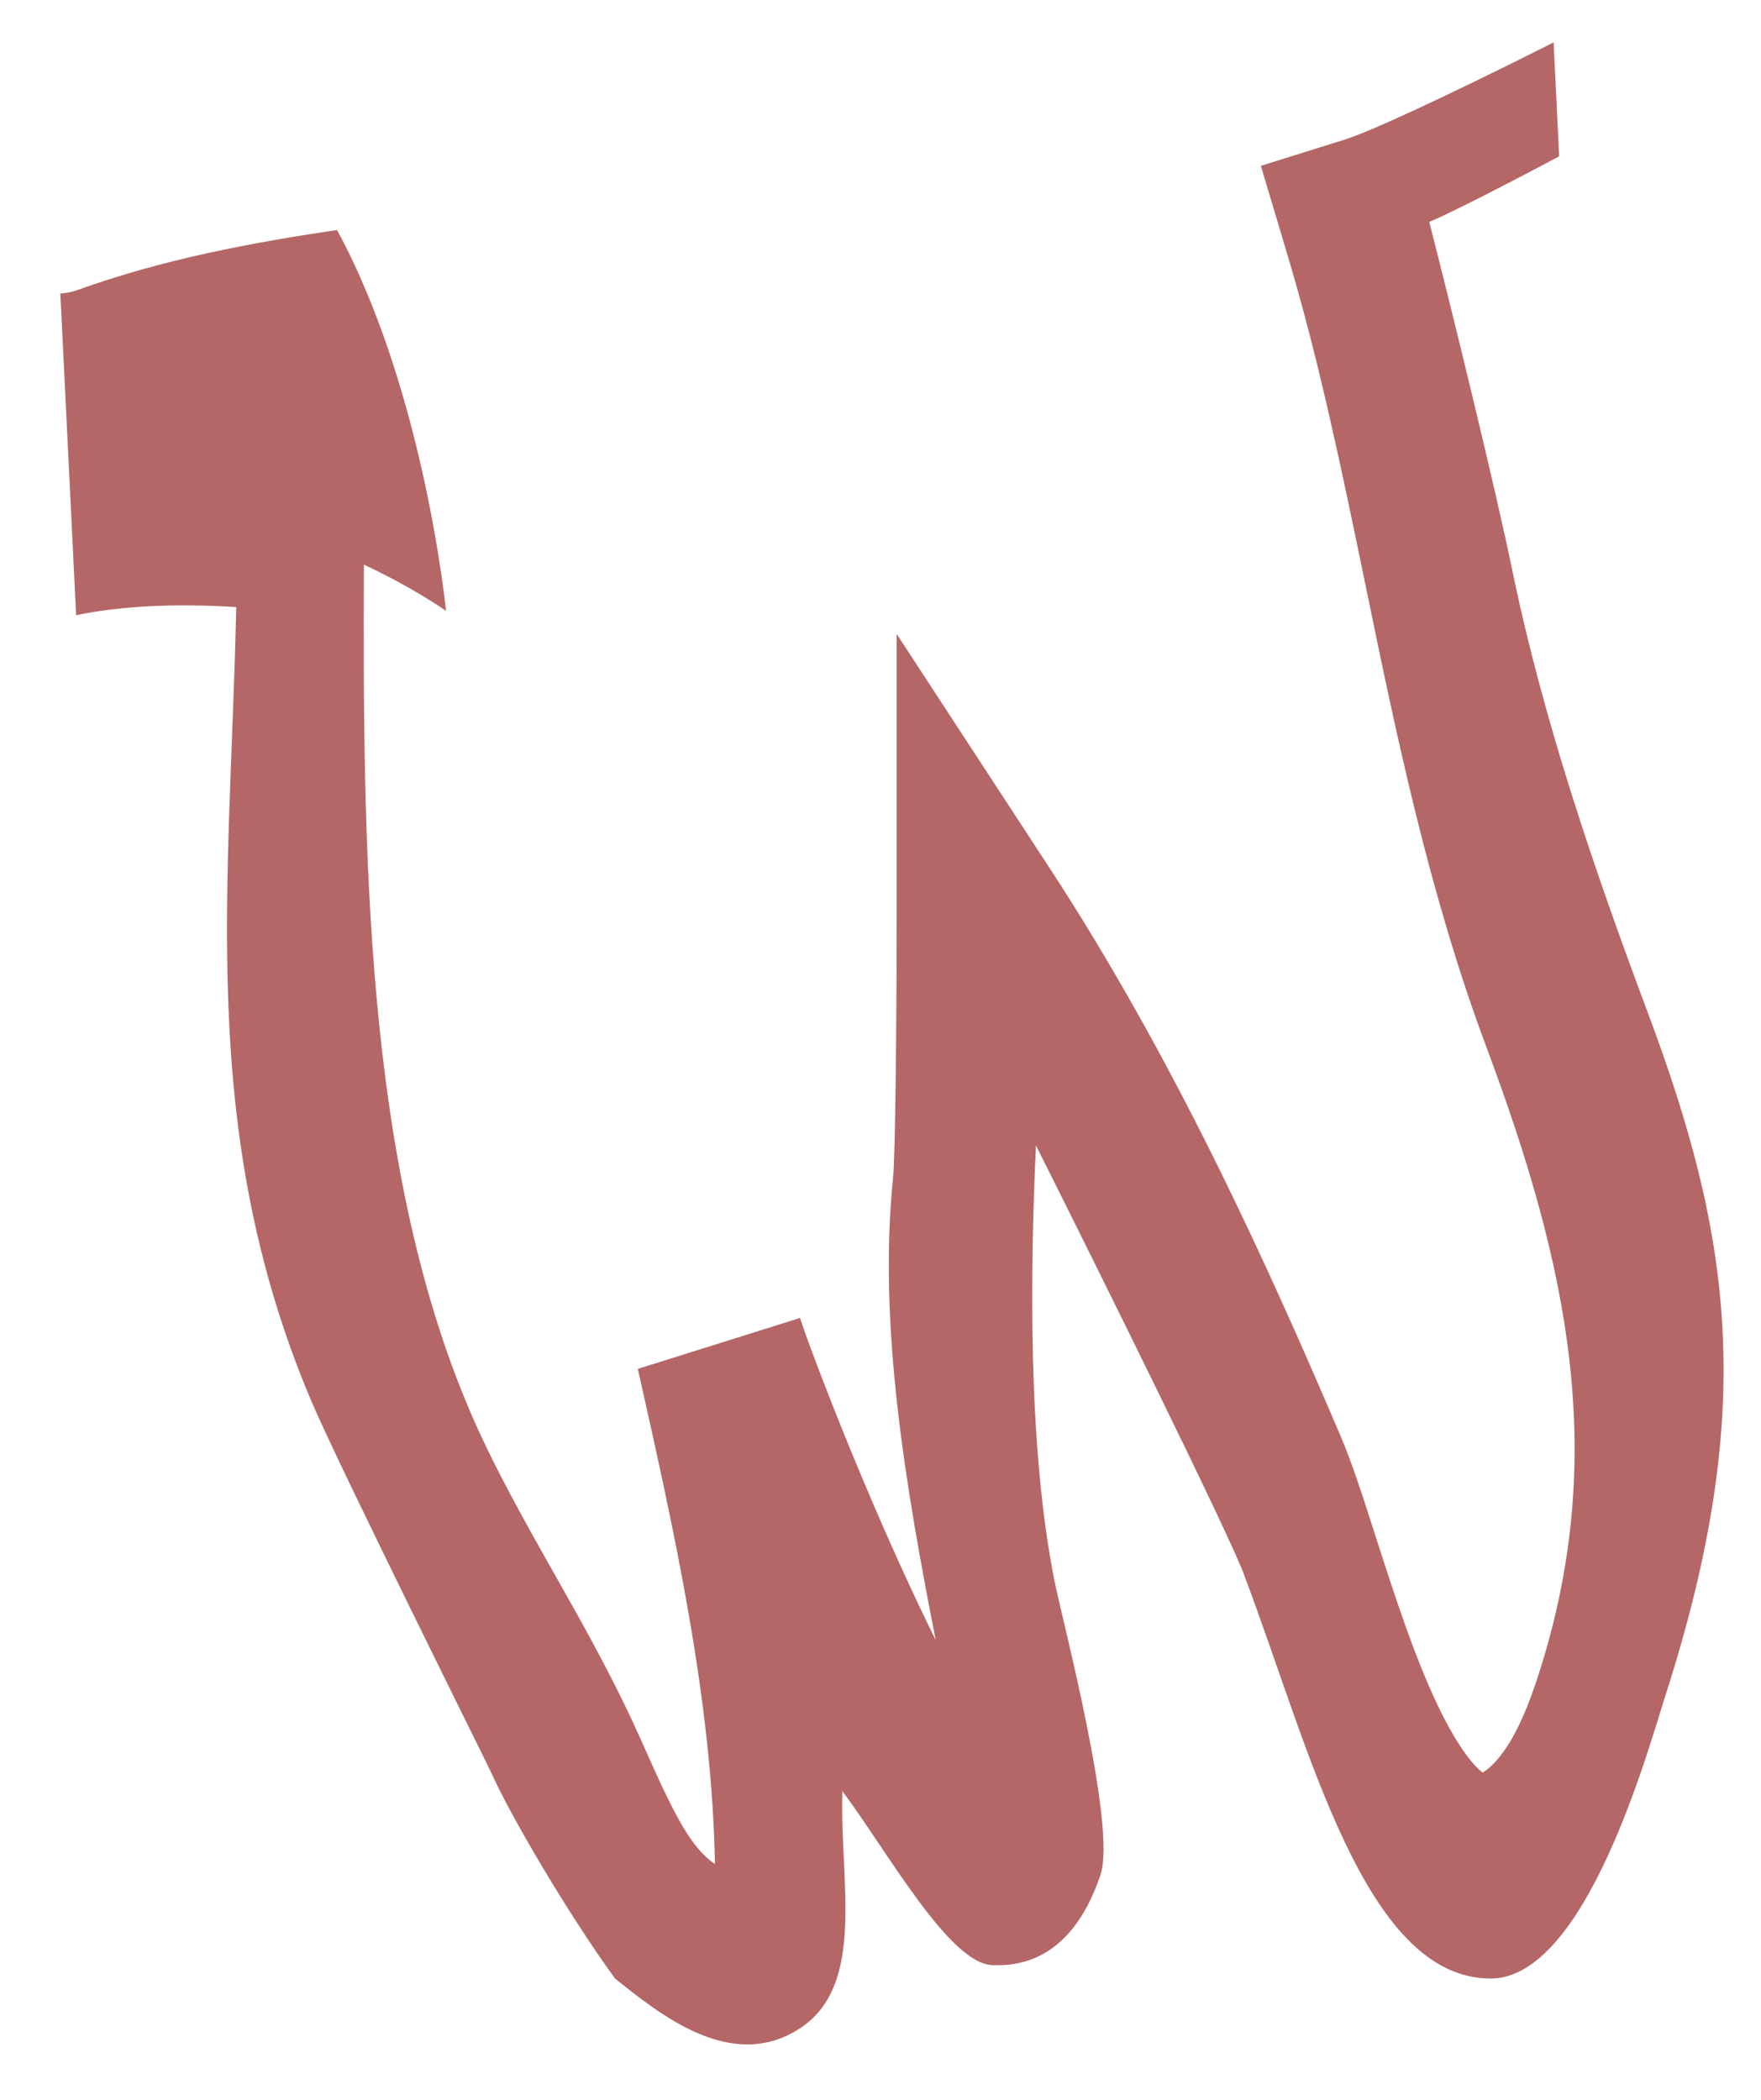 <svg width="26" height="31" viewBox="0 0 26 31" fill="none" xmlns="http://www.w3.org/2000/svg">
<path d="M24.323 14.934C23.553 12.876 22.789 10.657 22.327 8.414C22.07 7.17 21.428 4.546 21.102 3.276C21.347 3.176 22.028 2.835 23.02 2.308L22.938 0.626C21.339 1.432 20.22 1.946 19.857 2.06L18.616 2.448L19.015 3.785C19.483 5.353 19.81 6.94 20.157 8.62C20.621 10.873 21.102 13.203 21.95 15.47C23.156 18.696 23.749 21.503 22.72 24.709C22.497 25.404 22.276 25.828 22.005 26.082C21.96 26.124 21.921 26.151 21.89 26.169C21.788 26.091 21.553 25.855 21.233 25.189C20.876 24.444 20.578 23.514 20.314 22.694C20.126 22.106 19.963 21.599 19.793 21.201C18.696 18.627 17.328 15.619 15.502 12.823L13.238 9.358V13.611C13.238 15.187 13.218 17.08 13.185 17.393C12.96 19.585 13.383 22.008 13.815 24.212C13.658 23.895 13.488 23.538 13.304 23.134C12.522 21.416 11.902 19.751 11.812 19.457L9.417 20.209C9.955 22.605 10.511 25.079 10.556 27.518C10.21 27.291 9.953 26.785 9.559 25.899C9.48 25.722 9.398 25.539 9.313 25.357C8.96 24.607 8.561 23.9 8.174 23.216C7.706 22.386 7.263 21.602 6.915 20.777C5.378 17.134 5.358 12.486 5.373 8.336C6.122 8.686 6.585 9.019 6.585 9.019C6.585 9.019 6.269 5.782 4.977 3.397C4.942 3.402 4.908 3.407 4.873 3.411C4.846 3.415 4.818 3.42 4.79 3.424C4.71 3.436 4.629 3.448 4.549 3.461C4.388 3.487 4.228 3.513 4.068 3.541C3.723 3.601 3.38 3.668 3.038 3.743C2.399 3.884 1.766 4.058 1.146 4.281C1.06 4.312 0.975 4.328 0.891 4.332L1.124 9.082C1.782 8.946 2.573 8.906 3.488 8.962C3.399 13.088 2.903 16.668 4.588 20.664C5 21.638 7.188 26.025 7.265 26.196C7.55 26.829 8.399 28.271 9.08 29.209C9.76 29.753 10.804 30.593 11.802 29.95C12.8 29.308 12.392 27.752 12.437 26.443C13.101 27.326 14.016 29.001 14.66 29.012C14.944 29.017 15.796 29.024 16.248 27.678C16.49 26.956 15.684 23.92 15.567 23.331C15.174 21.349 15.21 18.775 15.295 16.91C16.015 18.343 18.22 22.784 18.38 23.282C19.333 25.801 20.143 29.209 22.009 29.209C23.416 29.209 24.342 25.799 24.595 25.011C25.958 20.763 25.552 18.22 24.323 14.934Z" fill="#B46766"/>
</svg>
